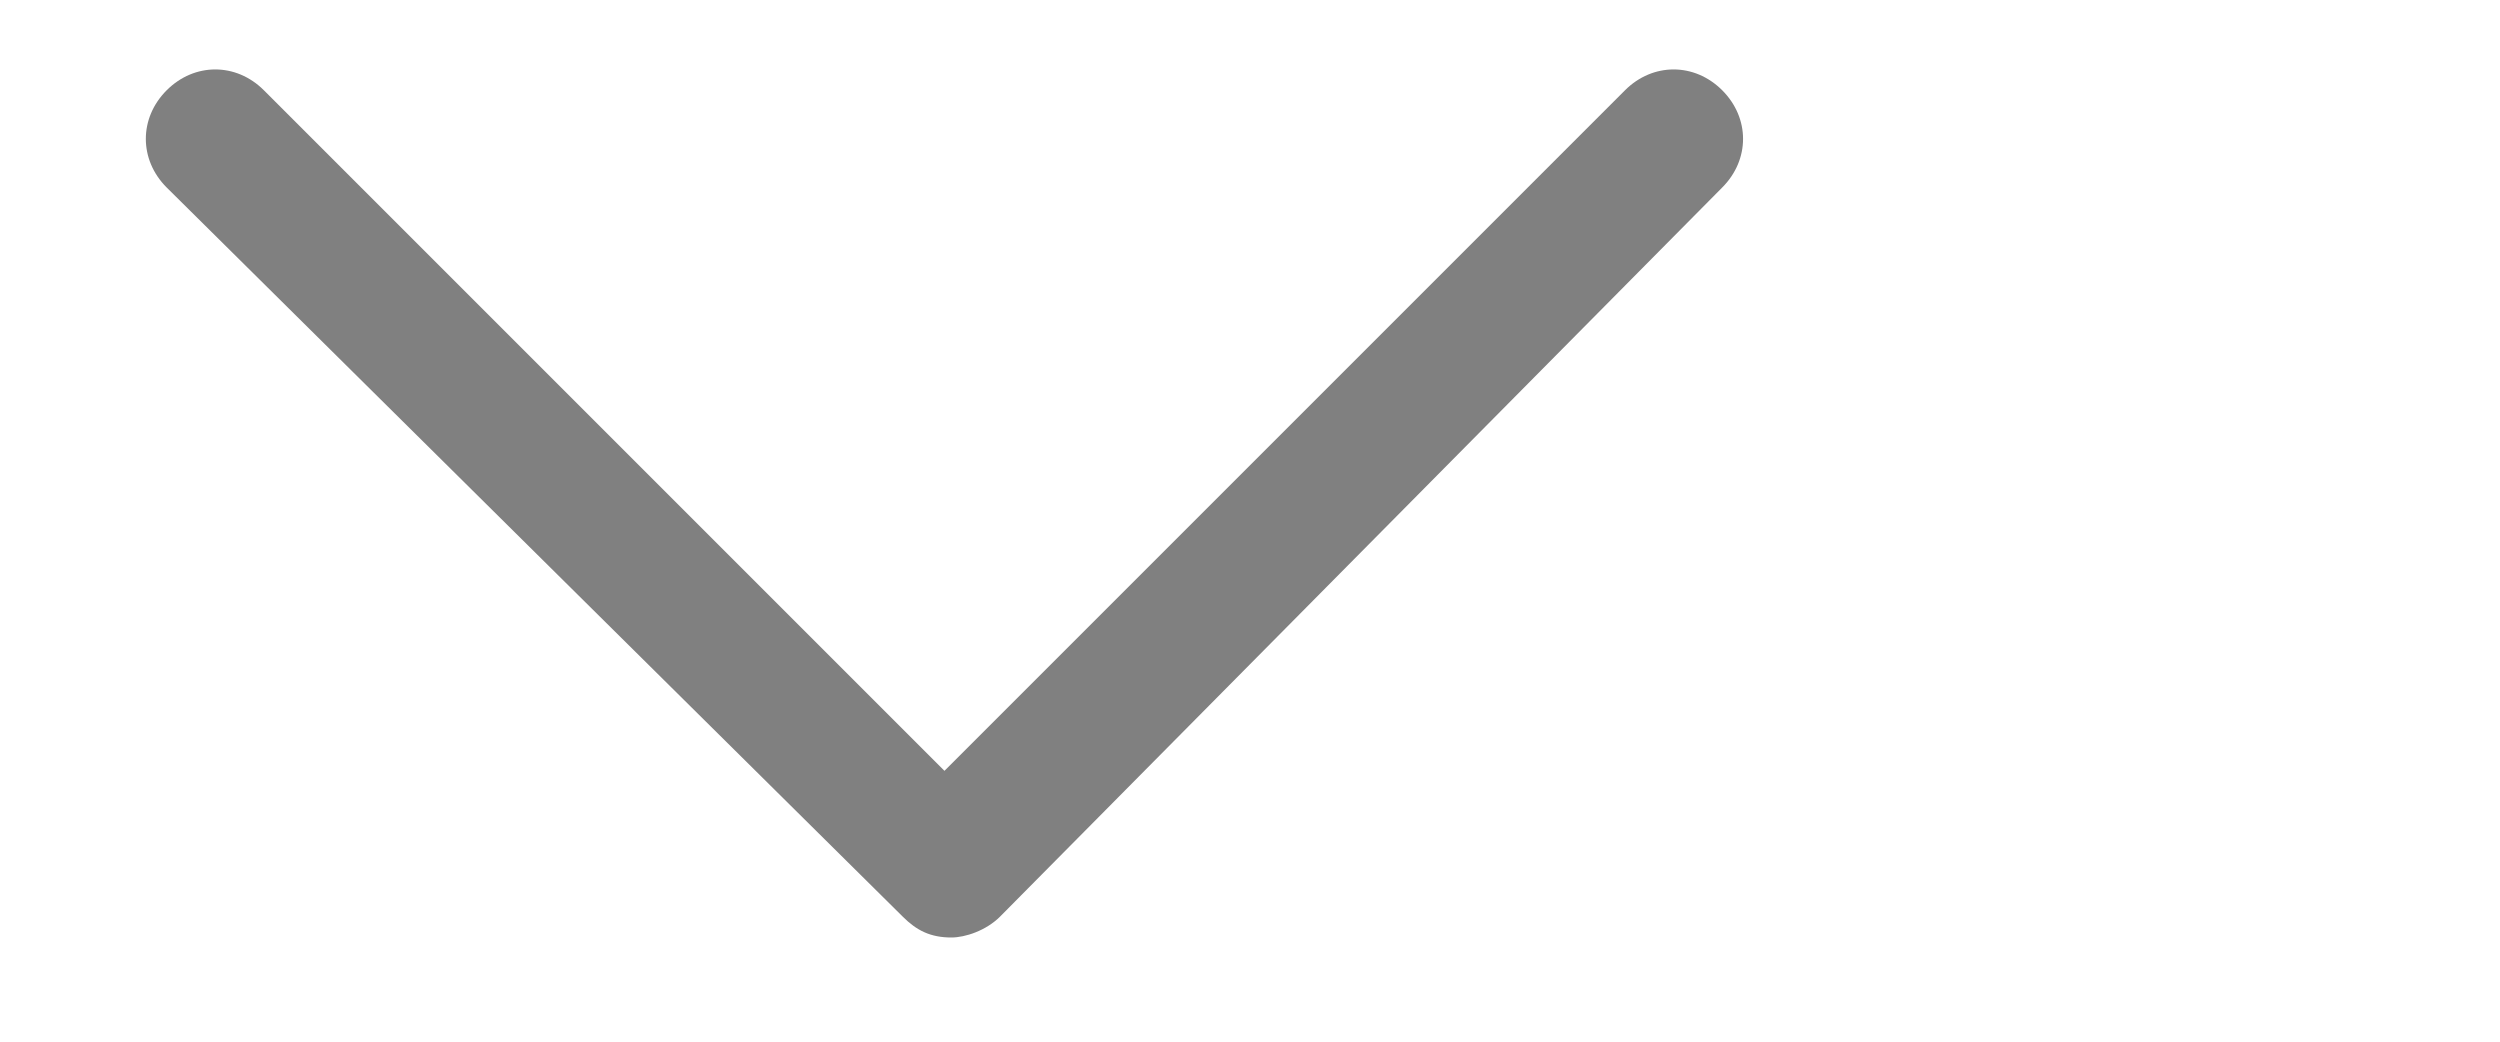 <?xml version="1.0" encoding="utf-8"?>
<!-- Generator: Adobe Illustrator 20.1.0, SVG Export Plug-In . SVG Version: 6.00 Build 0)  -->
<svg version="1.1" id="Layer_1" xmlns="http://www.w3.org/2000/svg" xmlns:xlink="http://www.w3.org/1999/xlink" x="0px" y="0px"
	 viewBox="0 0 36 15" style="enable-background:new 0 0 36 15;" xml:space="preserve">
<style type="text/css">
	.st0{fill:#FFFFFF;}
	.st1{fill:#808080;}
</style>
<g>
	<rect class="st0" width="36" height="15"/>
	<g>
		<path class="st1" d="M13.7,13.5c-0.3,0-0.5-0.1-0.7-0.3L2.4,2.7C2,2.3,2,1.7,2.4,1.3s1-0.4,1.4,0l9.8,9.8l9.8-9.8
			c0.4-0.4,1-0.4,1.4,0s0.4,1,0,1.4L14.4,13.2C14.2,13.4,13.9,13.5,13.7,13.5z"/>
	</g>
</g>
</svg>
